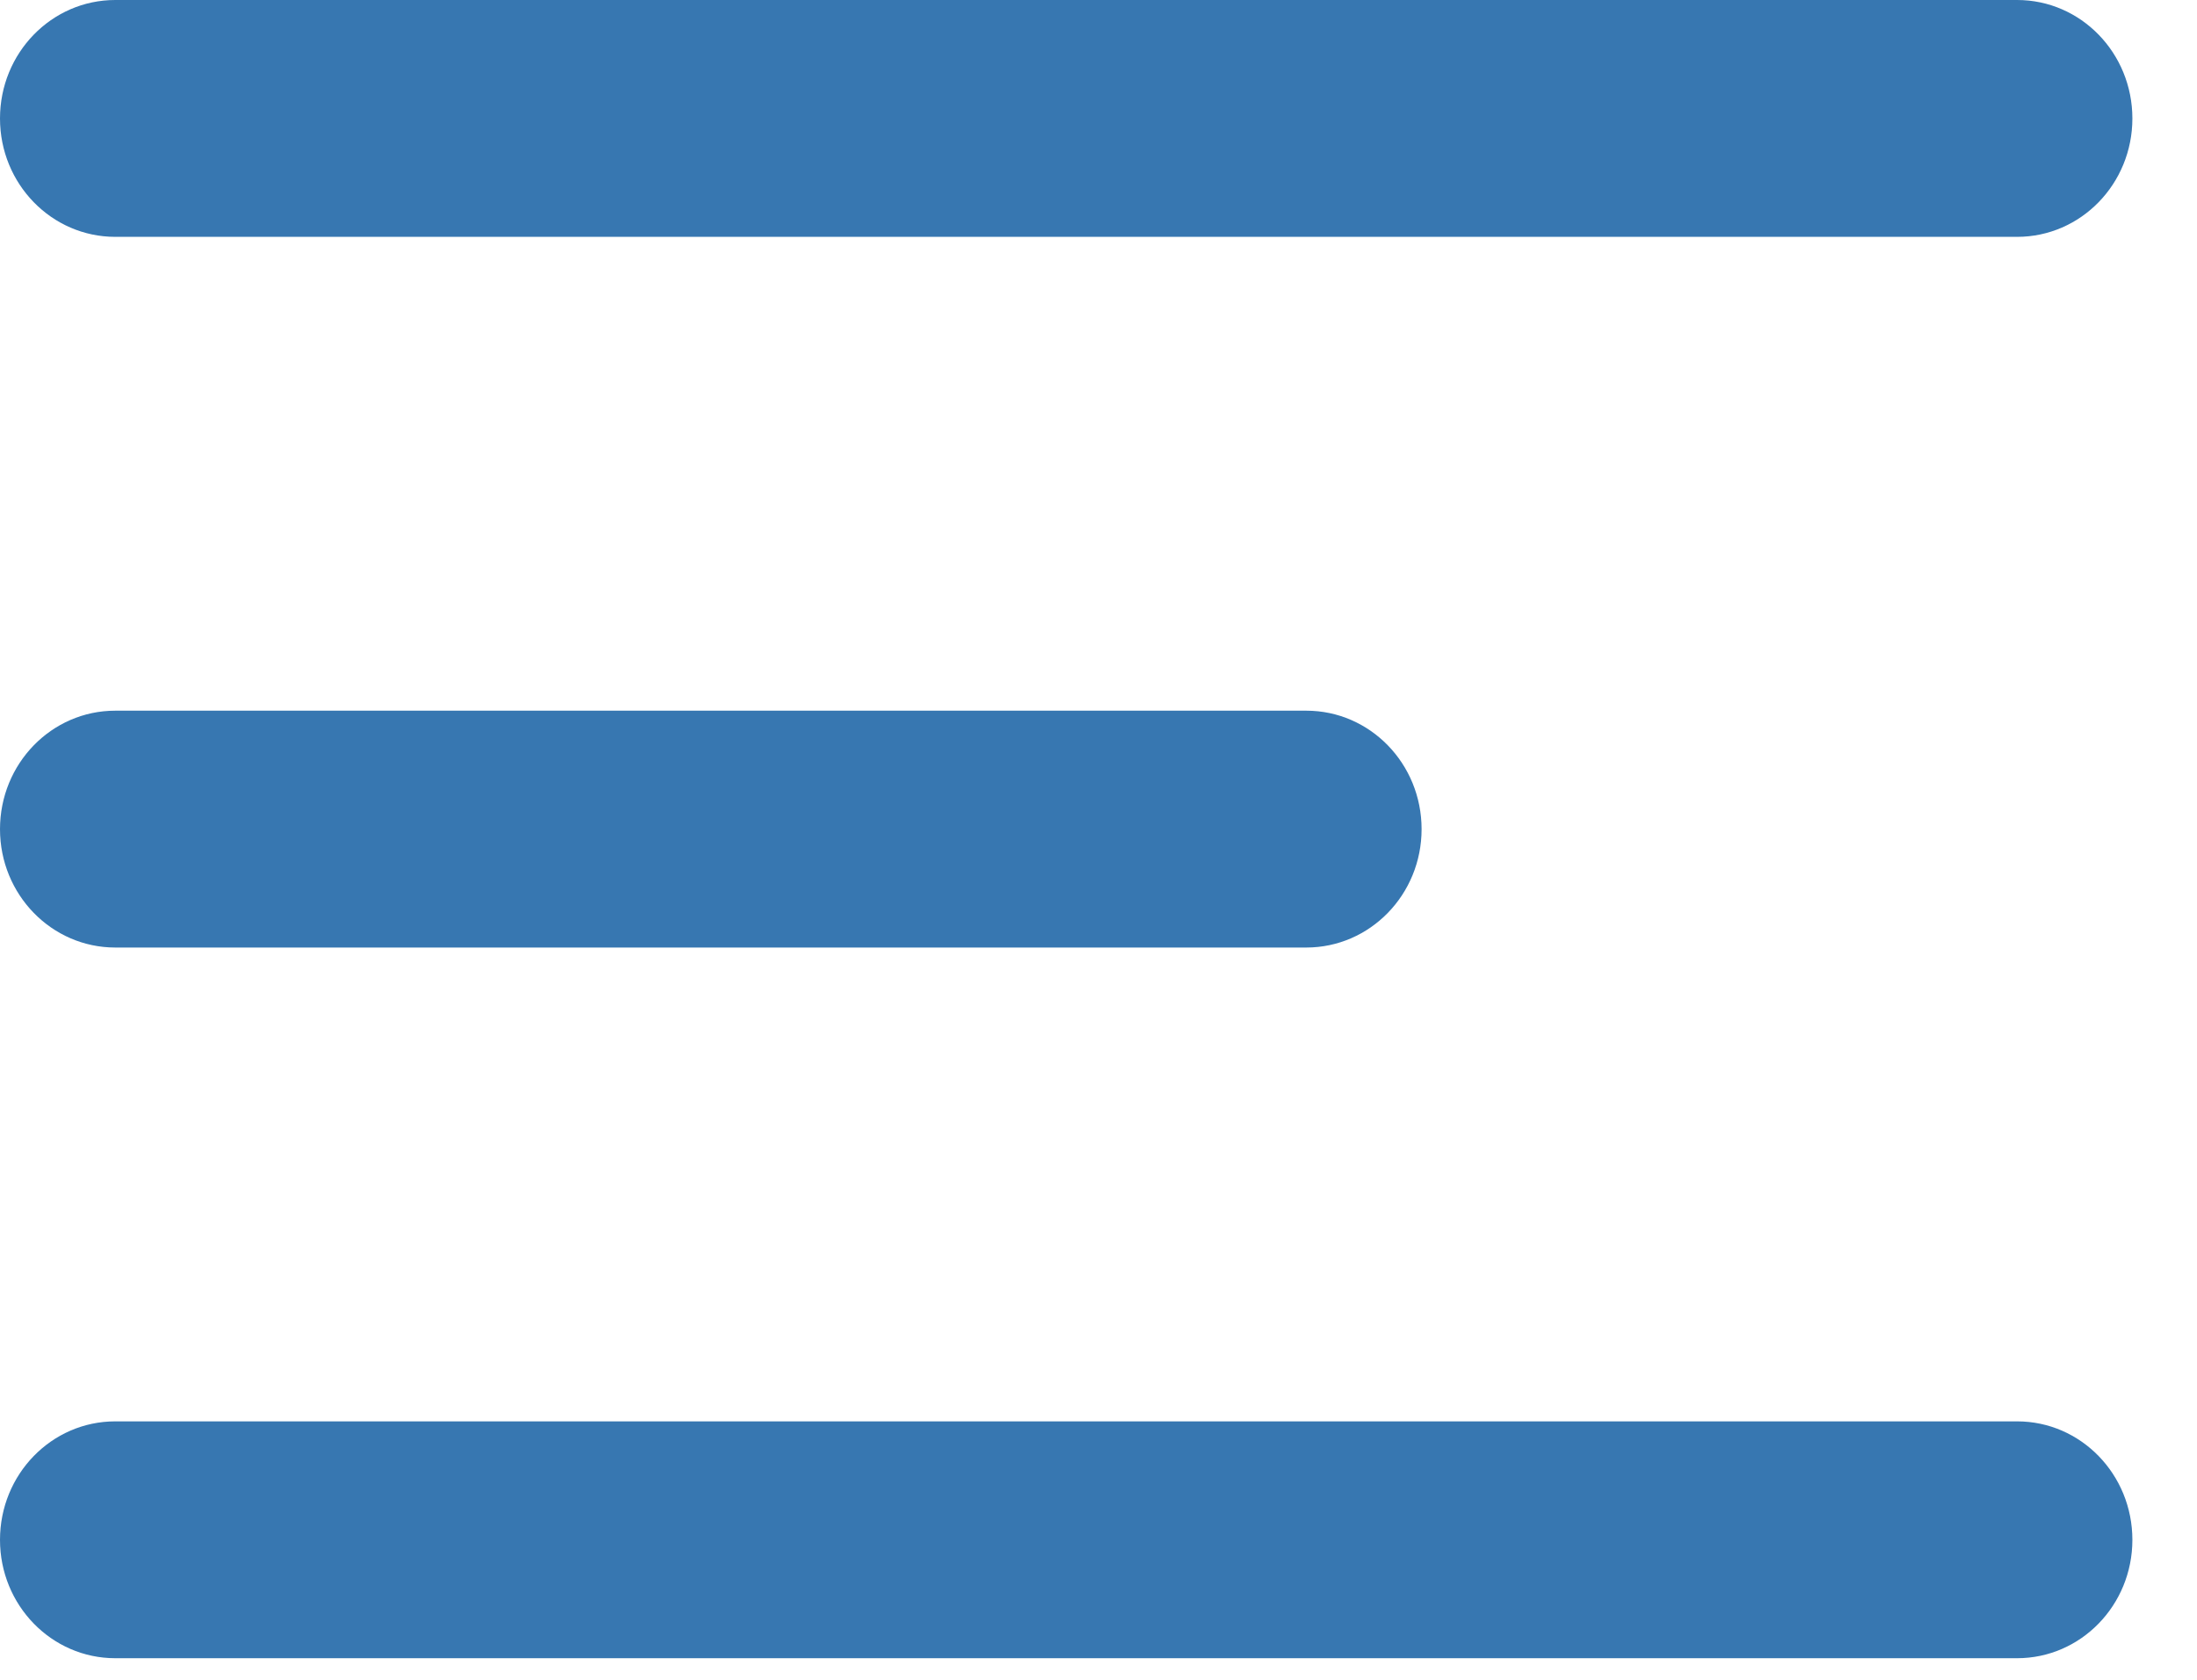 <svg width="17" height="13" viewBox="0 0 17 13" fill="none" xmlns="http://www.w3.org/2000/svg">
<path fill-rule="evenodd" clip-rule="evenodd" d="M0 11.917C0 11.41 0.399 11 0.892 11H15.608C16.101 11 16.5 11.41 16.5 11.917C16.5 12.423 16.101 12.833 15.608 12.833H0.892C0.399 12.833 0 12.423 0 11.917Z" fill="#3777B1"/>
<path fill-rule="evenodd" clip-rule="evenodd" d="M0 0.917C0 0.41 0.399 0 0.892 0H15.608C16.101 0 16.5 0.41 16.5 0.917C16.5 1.423 16.101 1.833 15.608 1.833H0.892C0.399 1.833 0 1.423 0 0.917Z" fill="#3777B1"/>
<path fill-rule="evenodd" clip-rule="evenodd" d="M0 6.417C0 5.91 0.399 5.5 0.892 5.5H10.108C10.601 5.5 11 5.91 11 6.417C11 6.923 10.601 7.333 10.108 7.333H0.892C0.399 7.333 0 6.923 0 6.417Z" fill="#3777B1"/>
</svg>
